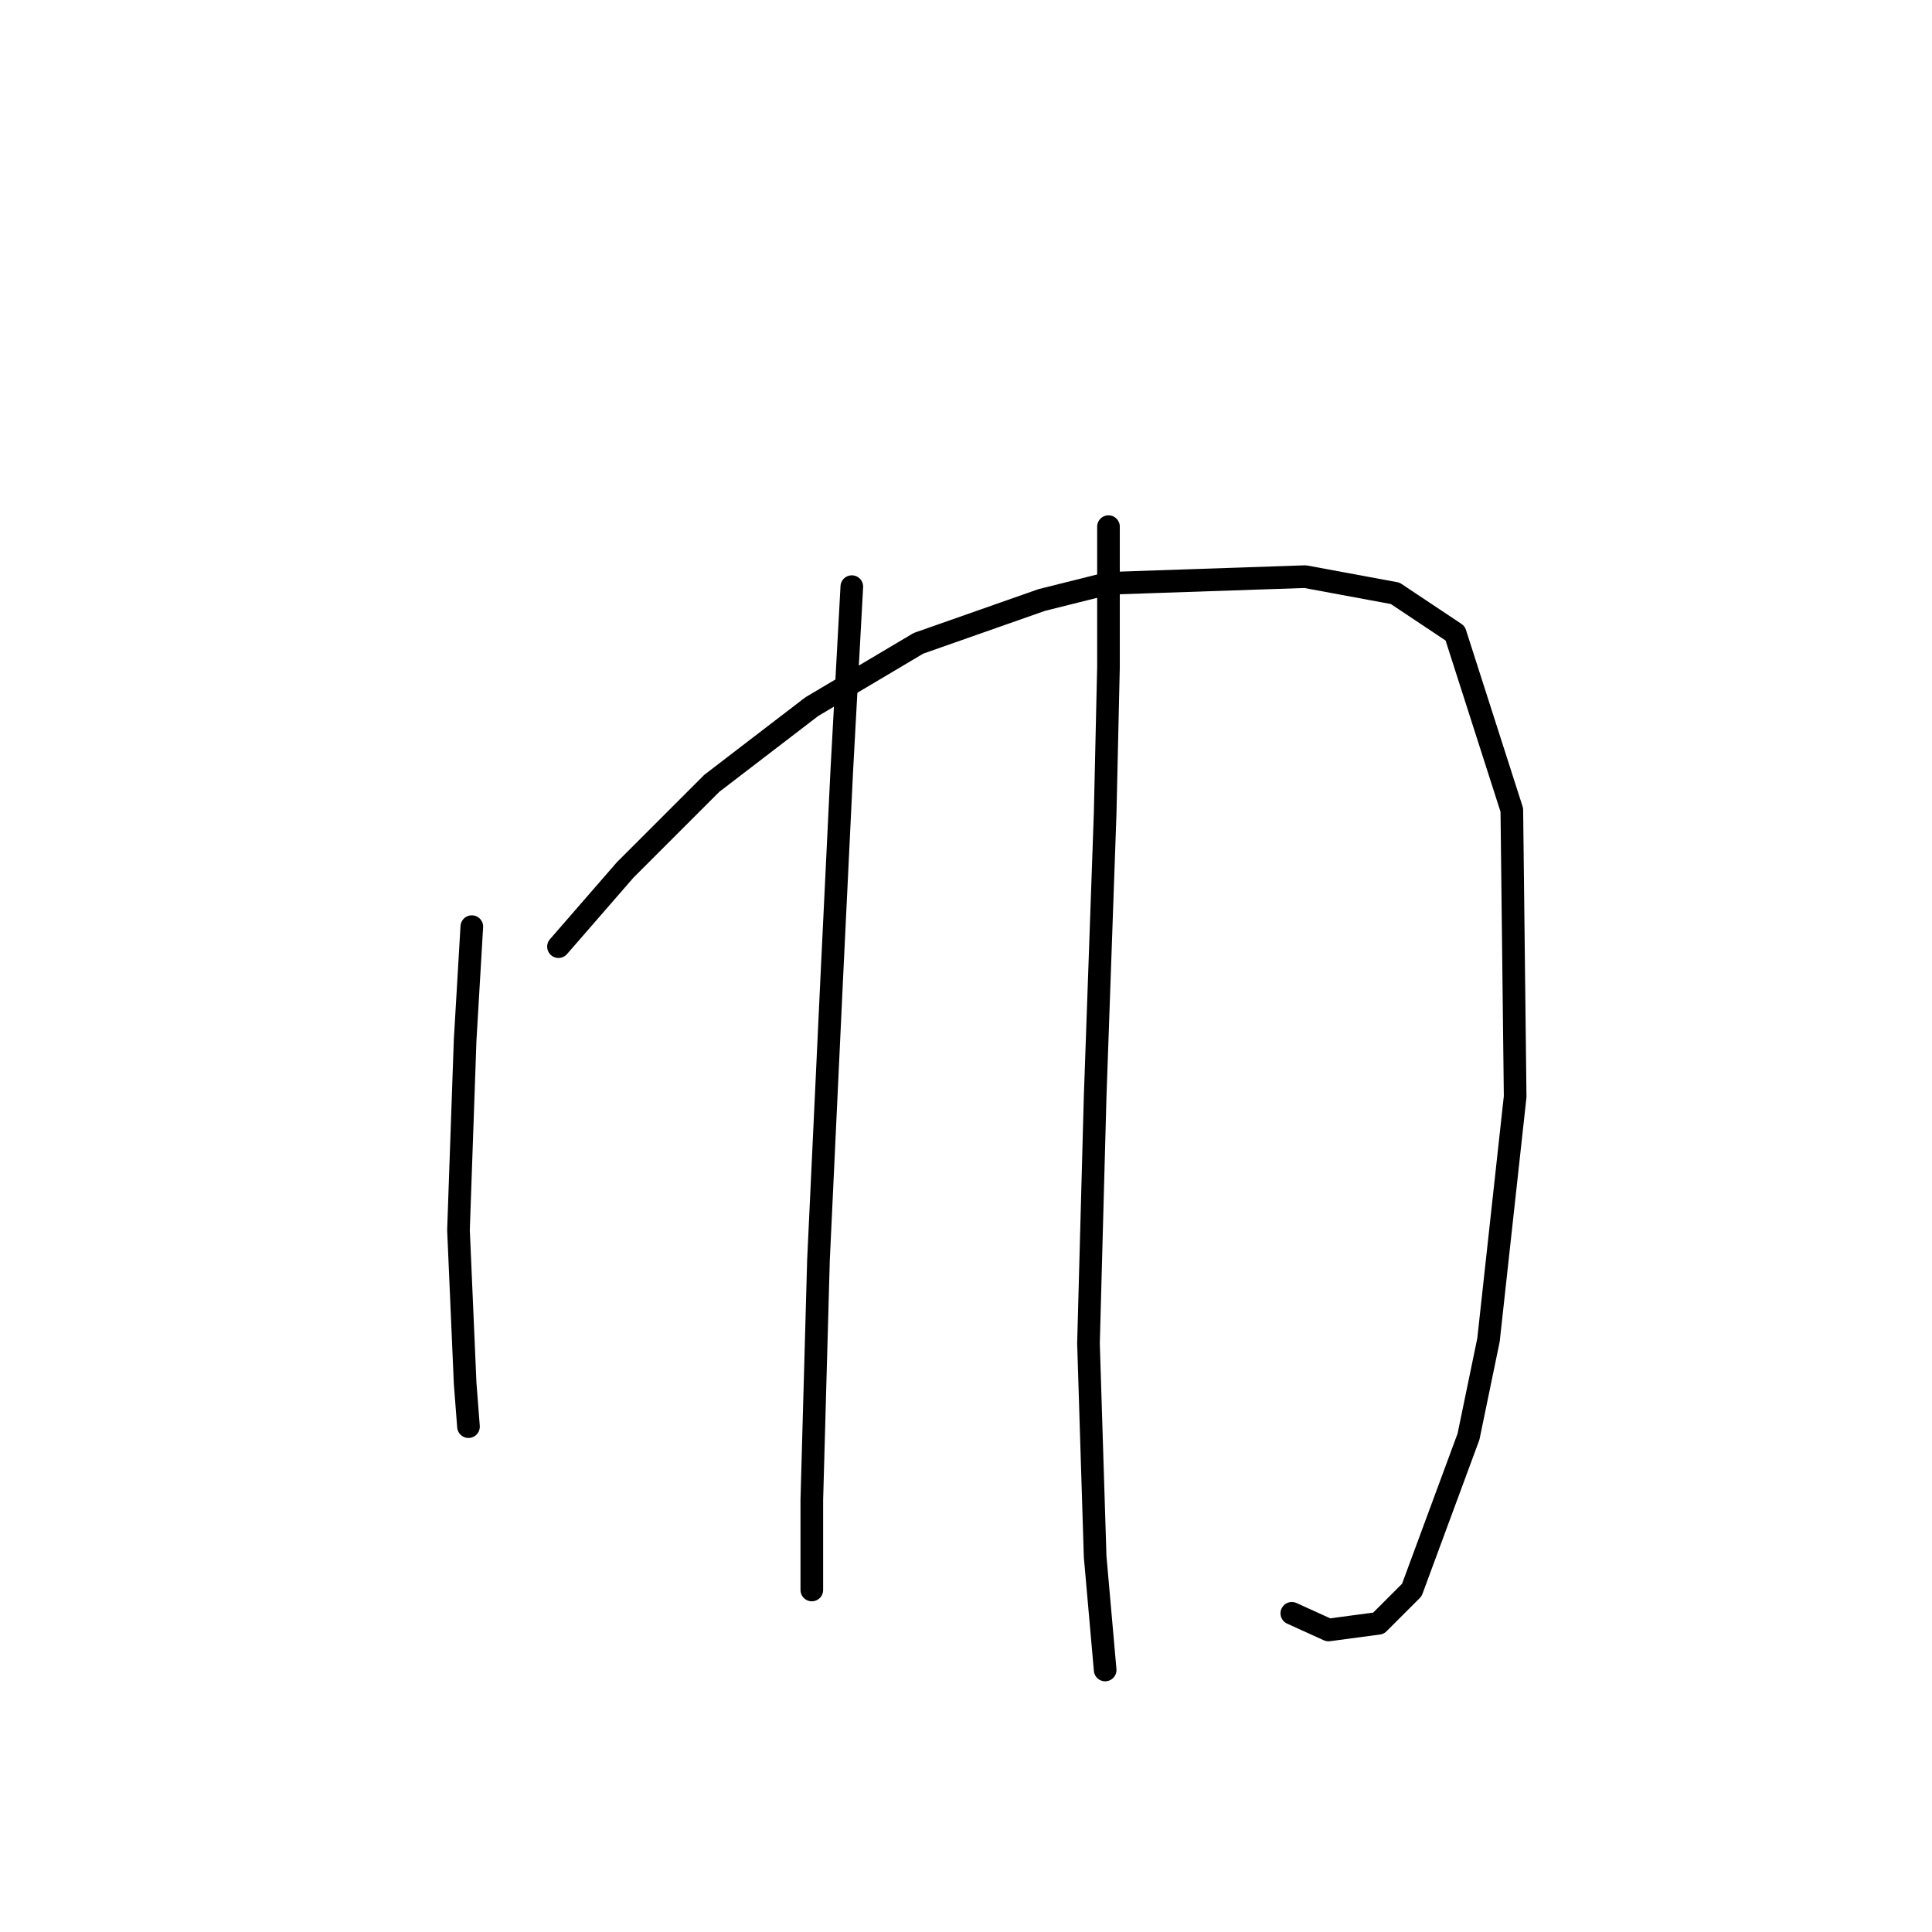 <?xml version="1.0" standalone="no"?>
    <svg width="256" height="256" xmlns="http://www.w3.org/2000/svg" version="1.1">
    <polyline stroke="black" stroke-width="3" stroke-linecap="round" fill="transparent" stroke-linejoin="round" points="62.518 122.785 61.634 137.802 60.751 162.979 61.634 183.296 62.076 189.038 62.076 189.038 " />
        <polyline stroke="black" stroke-width="3" stroke-linecap="round" fill="transparent" stroke-linejoin="round" points="74.002 125.435 82.835 115.276 88.577 109.534 94.319 103.792 107.57 93.633 121.704 85.241 138.046 79.499 146.88 77.291 172.94 76.408 184.865 78.616 192.816 83.916 200.325 107.326 200.766 145.311 197.233 177.554 194.583 190.363 187.074 210.681 182.657 215.098 176.032 215.981 171.173 213.773 171.173 213.773 " />
        <polyline stroke="black" stroke-width="3" stroke-linecap="round" fill="transparent" stroke-linejoin="round" points="112.87 77.733 111.545 102.025 110.22 129.41 108.453 166.954 107.57 198.755 107.57 208.031 107.57 210.681 107.57 210.239 107.57 210.239 " />
        <polyline stroke="black" stroke-width="3" stroke-linecap="round" fill="transparent" stroke-linejoin="round" points="146.88 69.782 146.88 88.333 146.439 107.767 145.113 145.311 144.23 177.996 145.113 206.264 146.439 221.281 146.439 221.281 " />
        </svg>